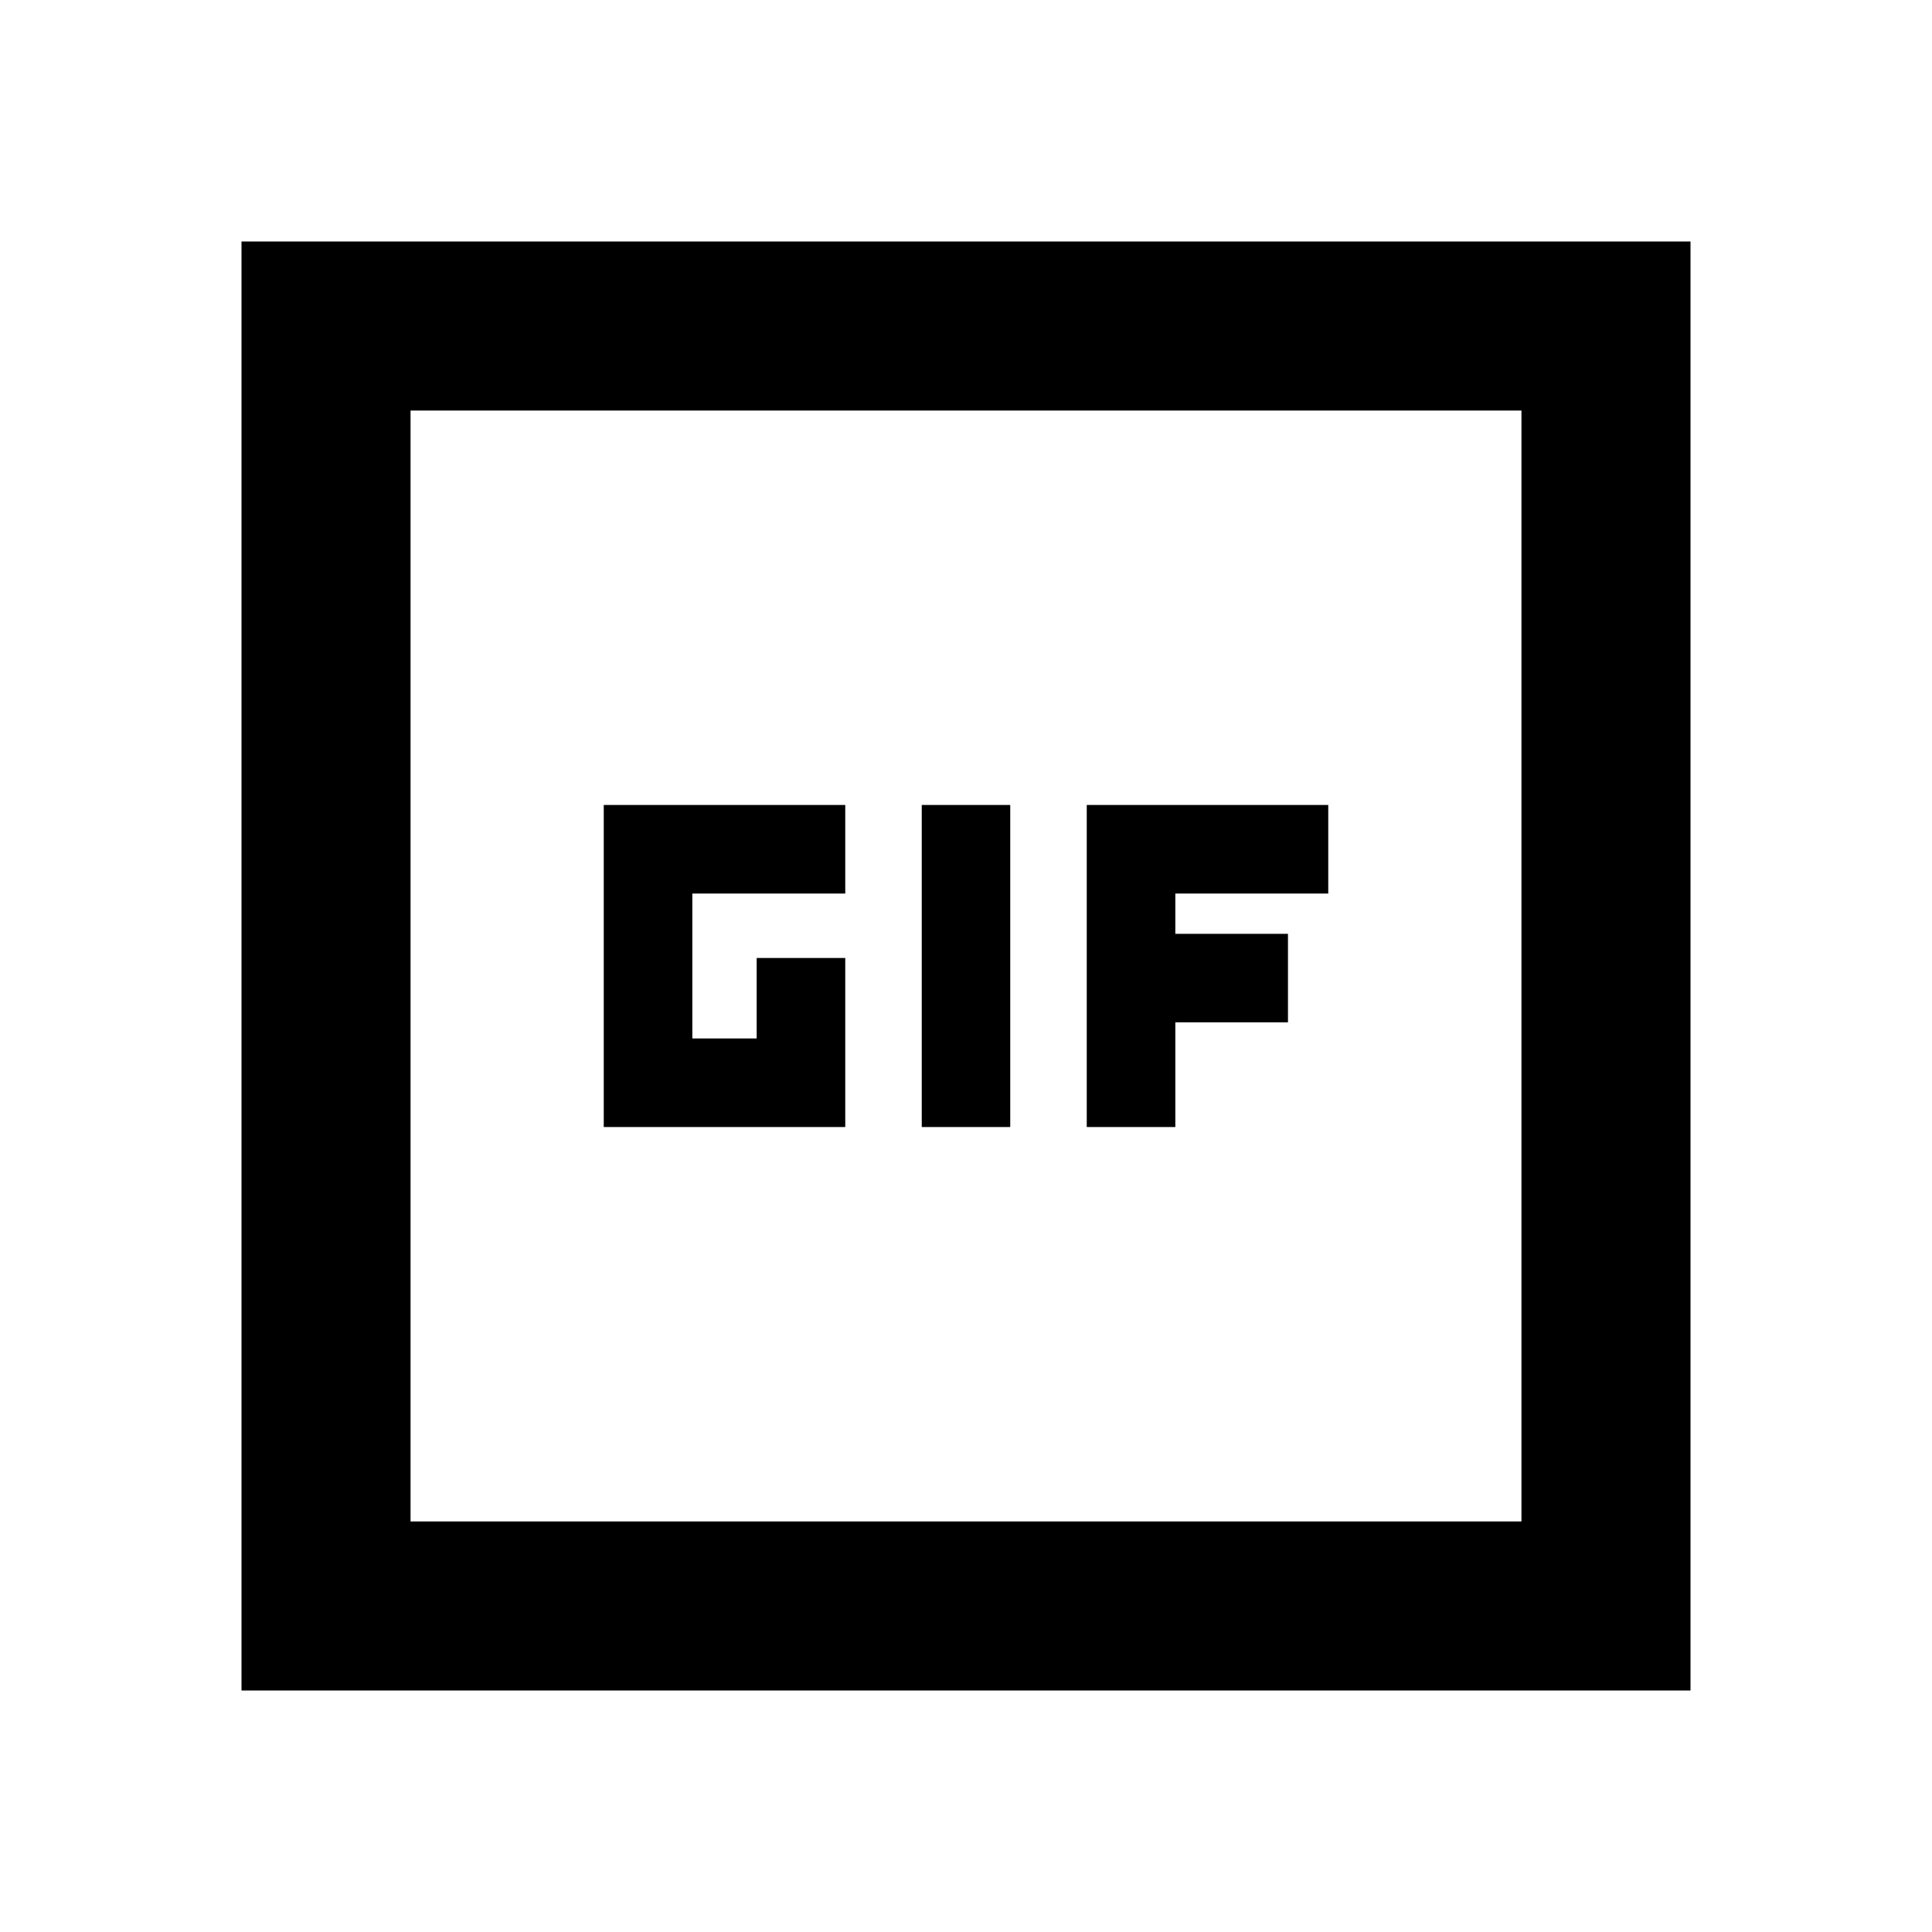 <svg xmlns="http://www.w3.org/2000/svg" height="20" width="20"><path d="M6.25 11.667H8.75V9.917H7.833V10.75H7.167V9.25H8.75V8.333H6.25ZM9.542 11.667H10.458V8.333H9.542ZM11.25 11.667H12.167V10.583H13.333V9.667H12.167V9.25H13.75V8.333H11.25ZM2.5 17.5V2.5H17.5V17.5ZM4.25 15.75H15.75V4.25H4.25ZM4.25 15.75V4.25V15.75Z"/></svg>